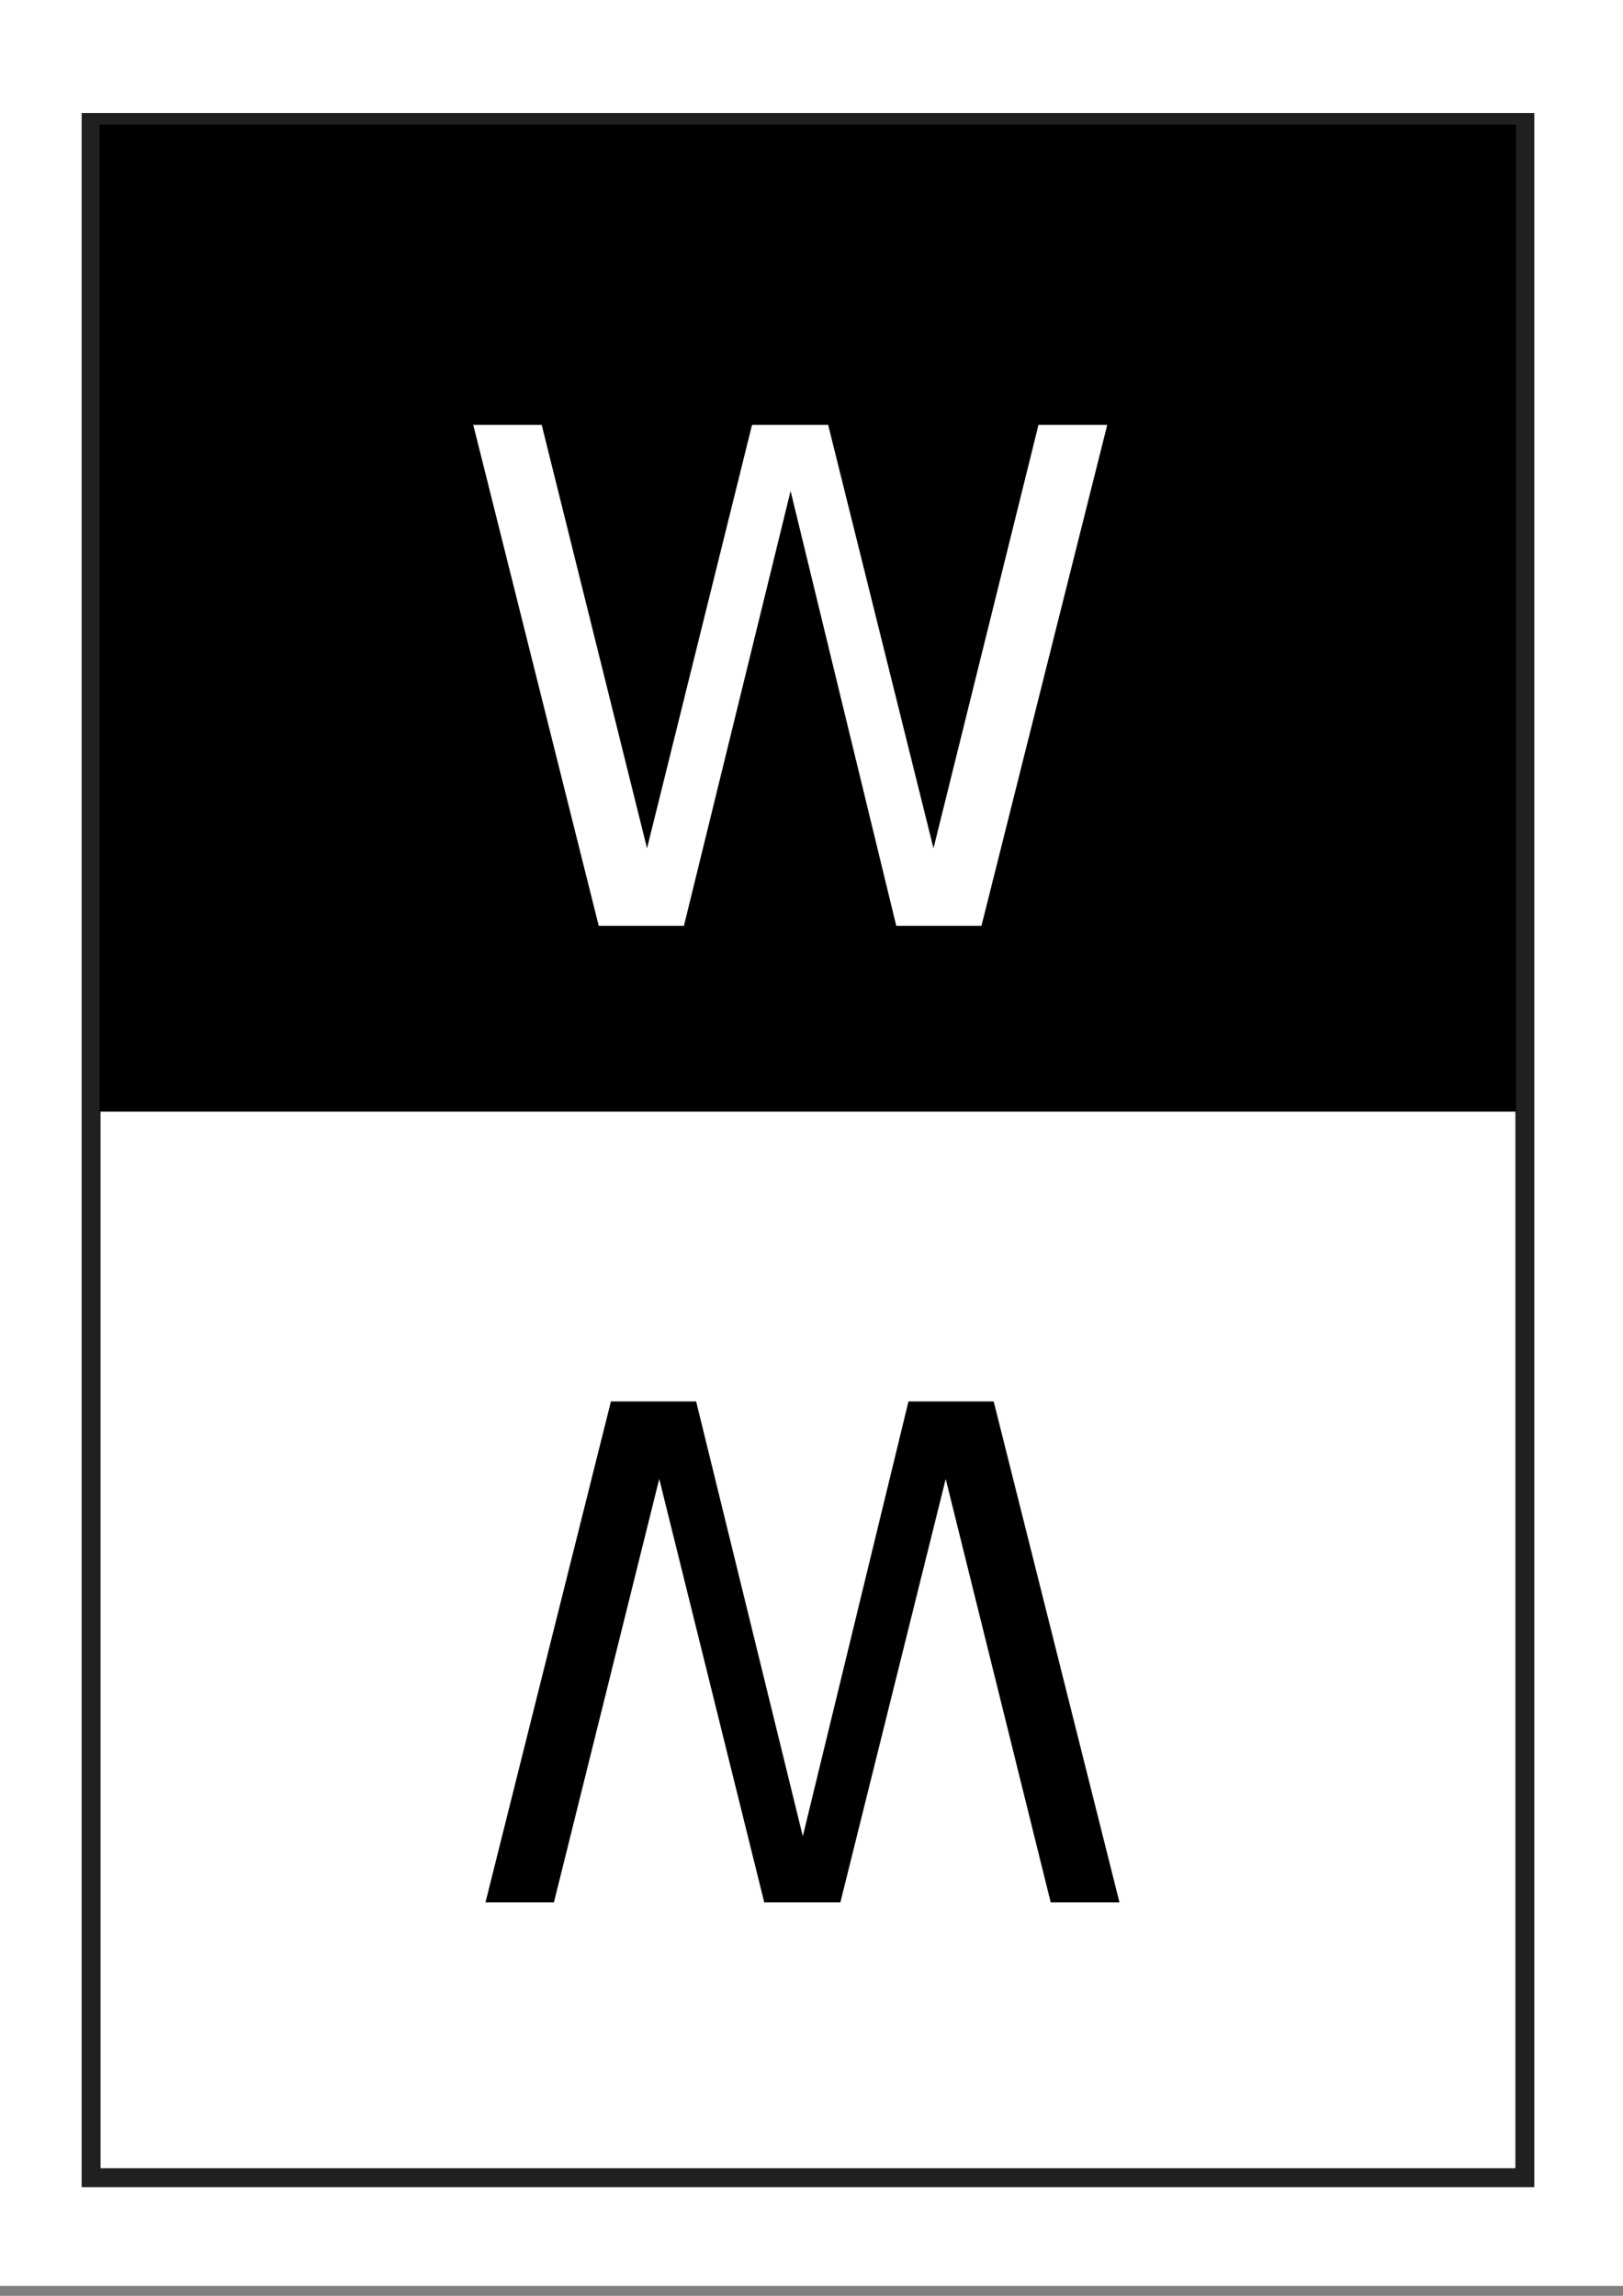 <?xml version="1.0" encoding="UTF-8" standalone="no"?>
<svg
   width="210mm"
   height="297mm"
   viewBox="0 0 210 297"
   version="1.1"
   id="svg1268"
   inkscape:version="1.3.2 (1:1.3.2+202311252150+091e20ef0f)"
   sodipodi:docname="world.svg"
   inkscape:export-filename="some.png"
   inkscape:export-xdpi="150"
   inkscape:export-ydpi="150"
   xmlns:inkscape="http://www.inkscape.org/namespaces/inkscape"
   xmlns:sodipodi="http://sodipodi.sourceforge.net/DTD/sodipodi-0.dtd"
   xmlns="http://www.w3.org/2000/svg"
   xmlns:svg="http://www.w3.org/2000/svg"
   xmlns:rdf="http://www.w3.org/1999/02/22-rdf-syntax-ns#"
   xmlns:cc="http://creativecommons.org/ns#"
   xmlns:dc="http://purl.org/dc/elements/1.1/">
  <rect x="0" y="0" width="210" height="297" fill="#808080" stroke="none"/>
  <defs
     id="defs1262" />
  <sodipodi:namedview
     id="base"
     pagecolor="#ffffff"
     bordercolor="#666666"
     borderopacity="1.0"
     inkscape:pageopacity="0.0"
     inkscape:pageshadow="2"
     inkscape:zoom="0.50116193"
     inkscape:cx="492.85467"
     inkscape:cy="1383.7843"
     inkscape:document-units="mm"
     inkscape:current-layer="layer1"
     inkscape:document-rotation="0"
     showgrid="false"
     inkscape:window-width="1080"
     inkscape:window-height="1864"
     inkscape:window-x="0"
     inkscape:window-y="0"
     inkscape:window-maximized="1"
     inkscape:showpageshadow="2"
     inkscape:pagecheckerboard="0"
     inkscape:deskcolor="#d1d1d1"
     showguides="false" />
  <g
     inkscape:groupmode="layer"
     id="layer2"
     inkscape:label="Layer 2"
     sodipodi:insensitive="true">
    <rect
       style="fill:#ffffff;fill-opacity:1;stroke:none;stroke-width:3.612;stroke-linecap:square;stroke-miterlimit:10;stroke-dasharray:none;stroke-opacity:1;paint-order:markers fill stroke"
       id="rect1928"
       width="210.859"
       height="296.526"
       x="-0.234"
       y="-0.81" />
    <rect
       style="fill:none;fill-opacity:1;stroke:#202020;stroke-width:2.448;stroke-linecap:square;stroke-miterlimit:10;stroke-dasharray:none;stroke-opacity:1;paint-order:markers fill stroke"
       id="rect1928-5"
       width="185.514"
       height="265.879"
       x="11.786"
       y="15.842" />
  </g>
  <g
     inkscape:label="Layer 1"
     inkscape:groupmode="layer"
     id="layer1">
    <path
       d="m 62.818,246.097 h 8.854 L 85.3,191.324 98.885,246.097 h 9.852 l 13.628,-54.773 13.585,54.773 h 8.897 l -16.276,-64.799 h -11.024 l -13.672,56.249 -13.802,-56.249 h -11.024 z"
       id="text6-8"
       style="font-size:88.887px;line-height:1.25;font-family:'Mell Display 0.6';-inkscape-font-specification:'Mell Display 0.6, ';word-spacing:0px;stroke-width:2.222"
       aria-label="W" />
    <rect
       style="opacity:1;fill:#000000;stroke:none;stroke-width:2.198;stroke-linecap:round;stroke-linejoin:round;stroke-opacity:1;paint-order:stroke fill markers"
       id="rect6"
       width="183.282"
       height="127.695"
       x="12.891"
       y="16.115" />
    <path
       d="m 61.237,54.969 h 8.854 L 83.719,109.742 97.304,54.969 h 9.852 l 13.628,54.773 13.585,-54.773 h 8.897 L 126.991,119.768 H 115.967 L 102.295,63.519 88.494,119.768 H 77.47 Z"
       id="text6"
       style="font-size:88.887px;line-height:1.25;font-family:'Mell Display 0.6';-inkscape-font-specification:'Mell Display 0.6, ';word-spacing:0px;fill:#ffffff;stroke-width:2.222;stroke-dasharray:none"
       aria-label="W" />
  </g>
</svg>
